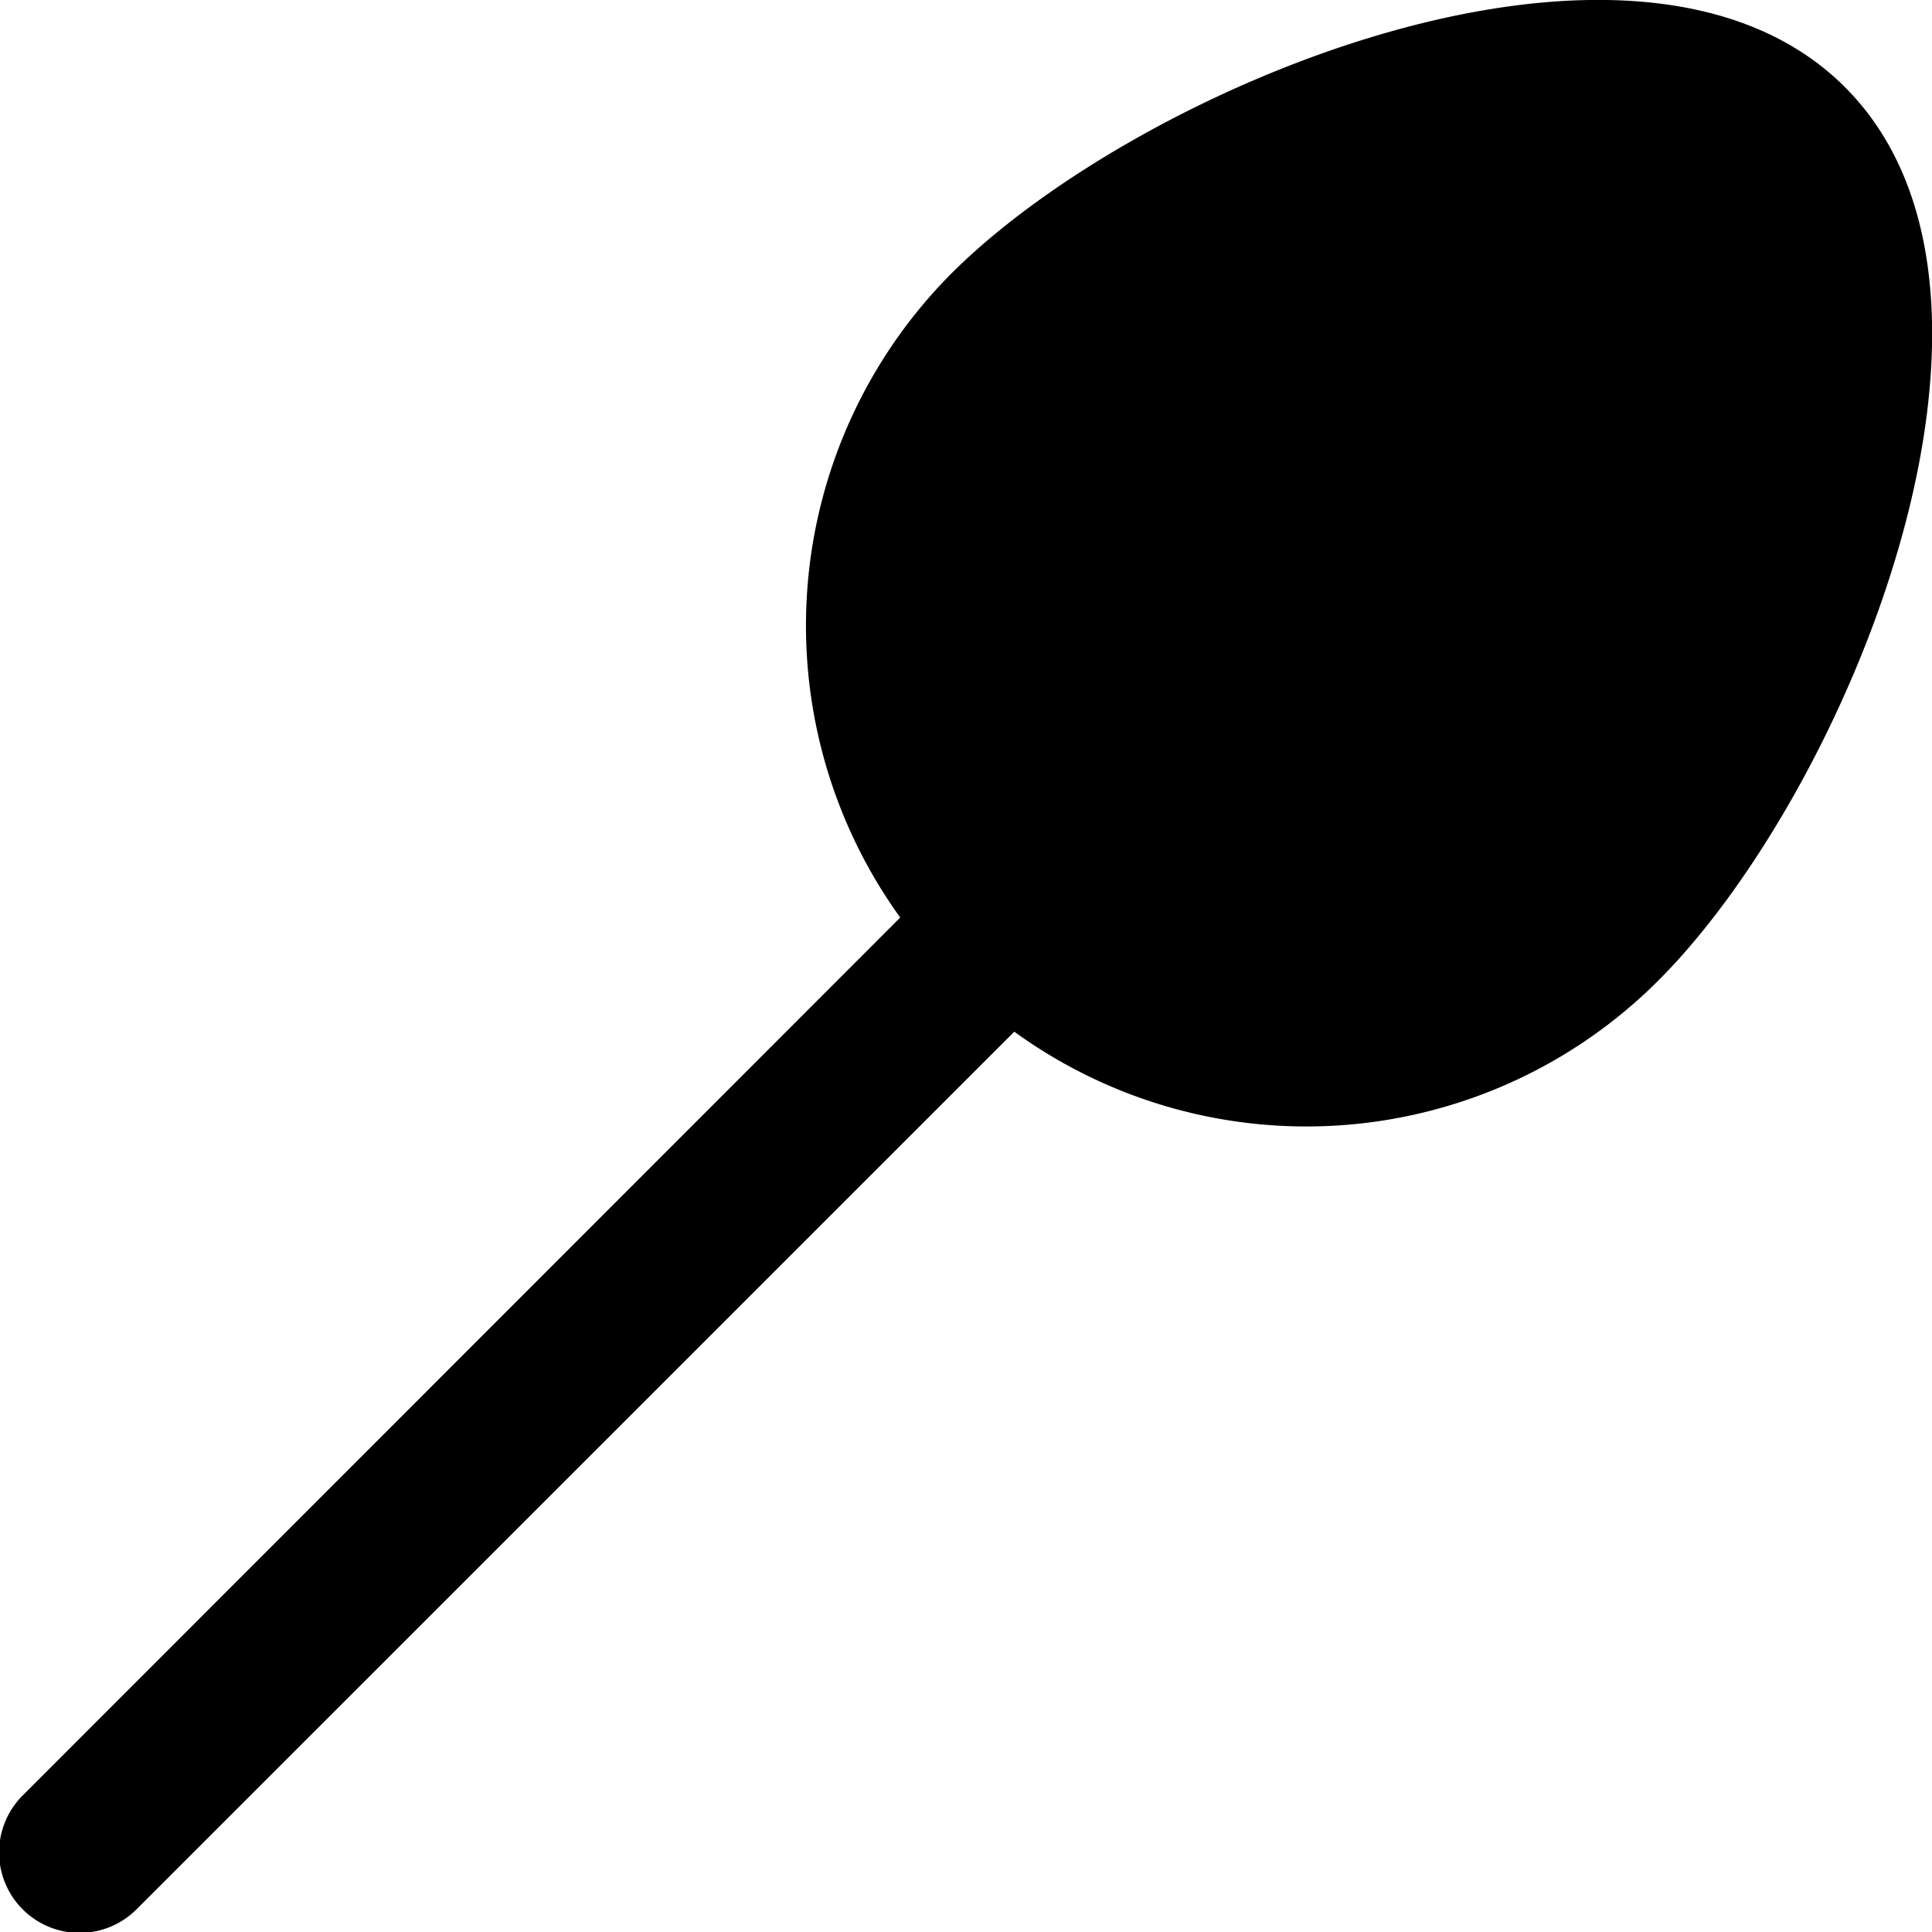 <?xml version="1.0" encoding="UTF-8"?>
<svg xmlns="http://www.w3.org/2000/svg" id="Layer_1" data-name="Layer 1" viewBox="0 0 24 24" width="512" height="512"><path d="M22.918,1.082c-2.58-2.58-8.743-.04-11.1,2.316a6.2,6.2,0,0,0-.635,8L.294,22.292a1,1,0,1,0,1.414,1.414L12.6,12.816a6.179,6.179,0,0,0,8-.635C22.958,9.824,25.5,3.662,22.918,1.082Z"/></svg>
